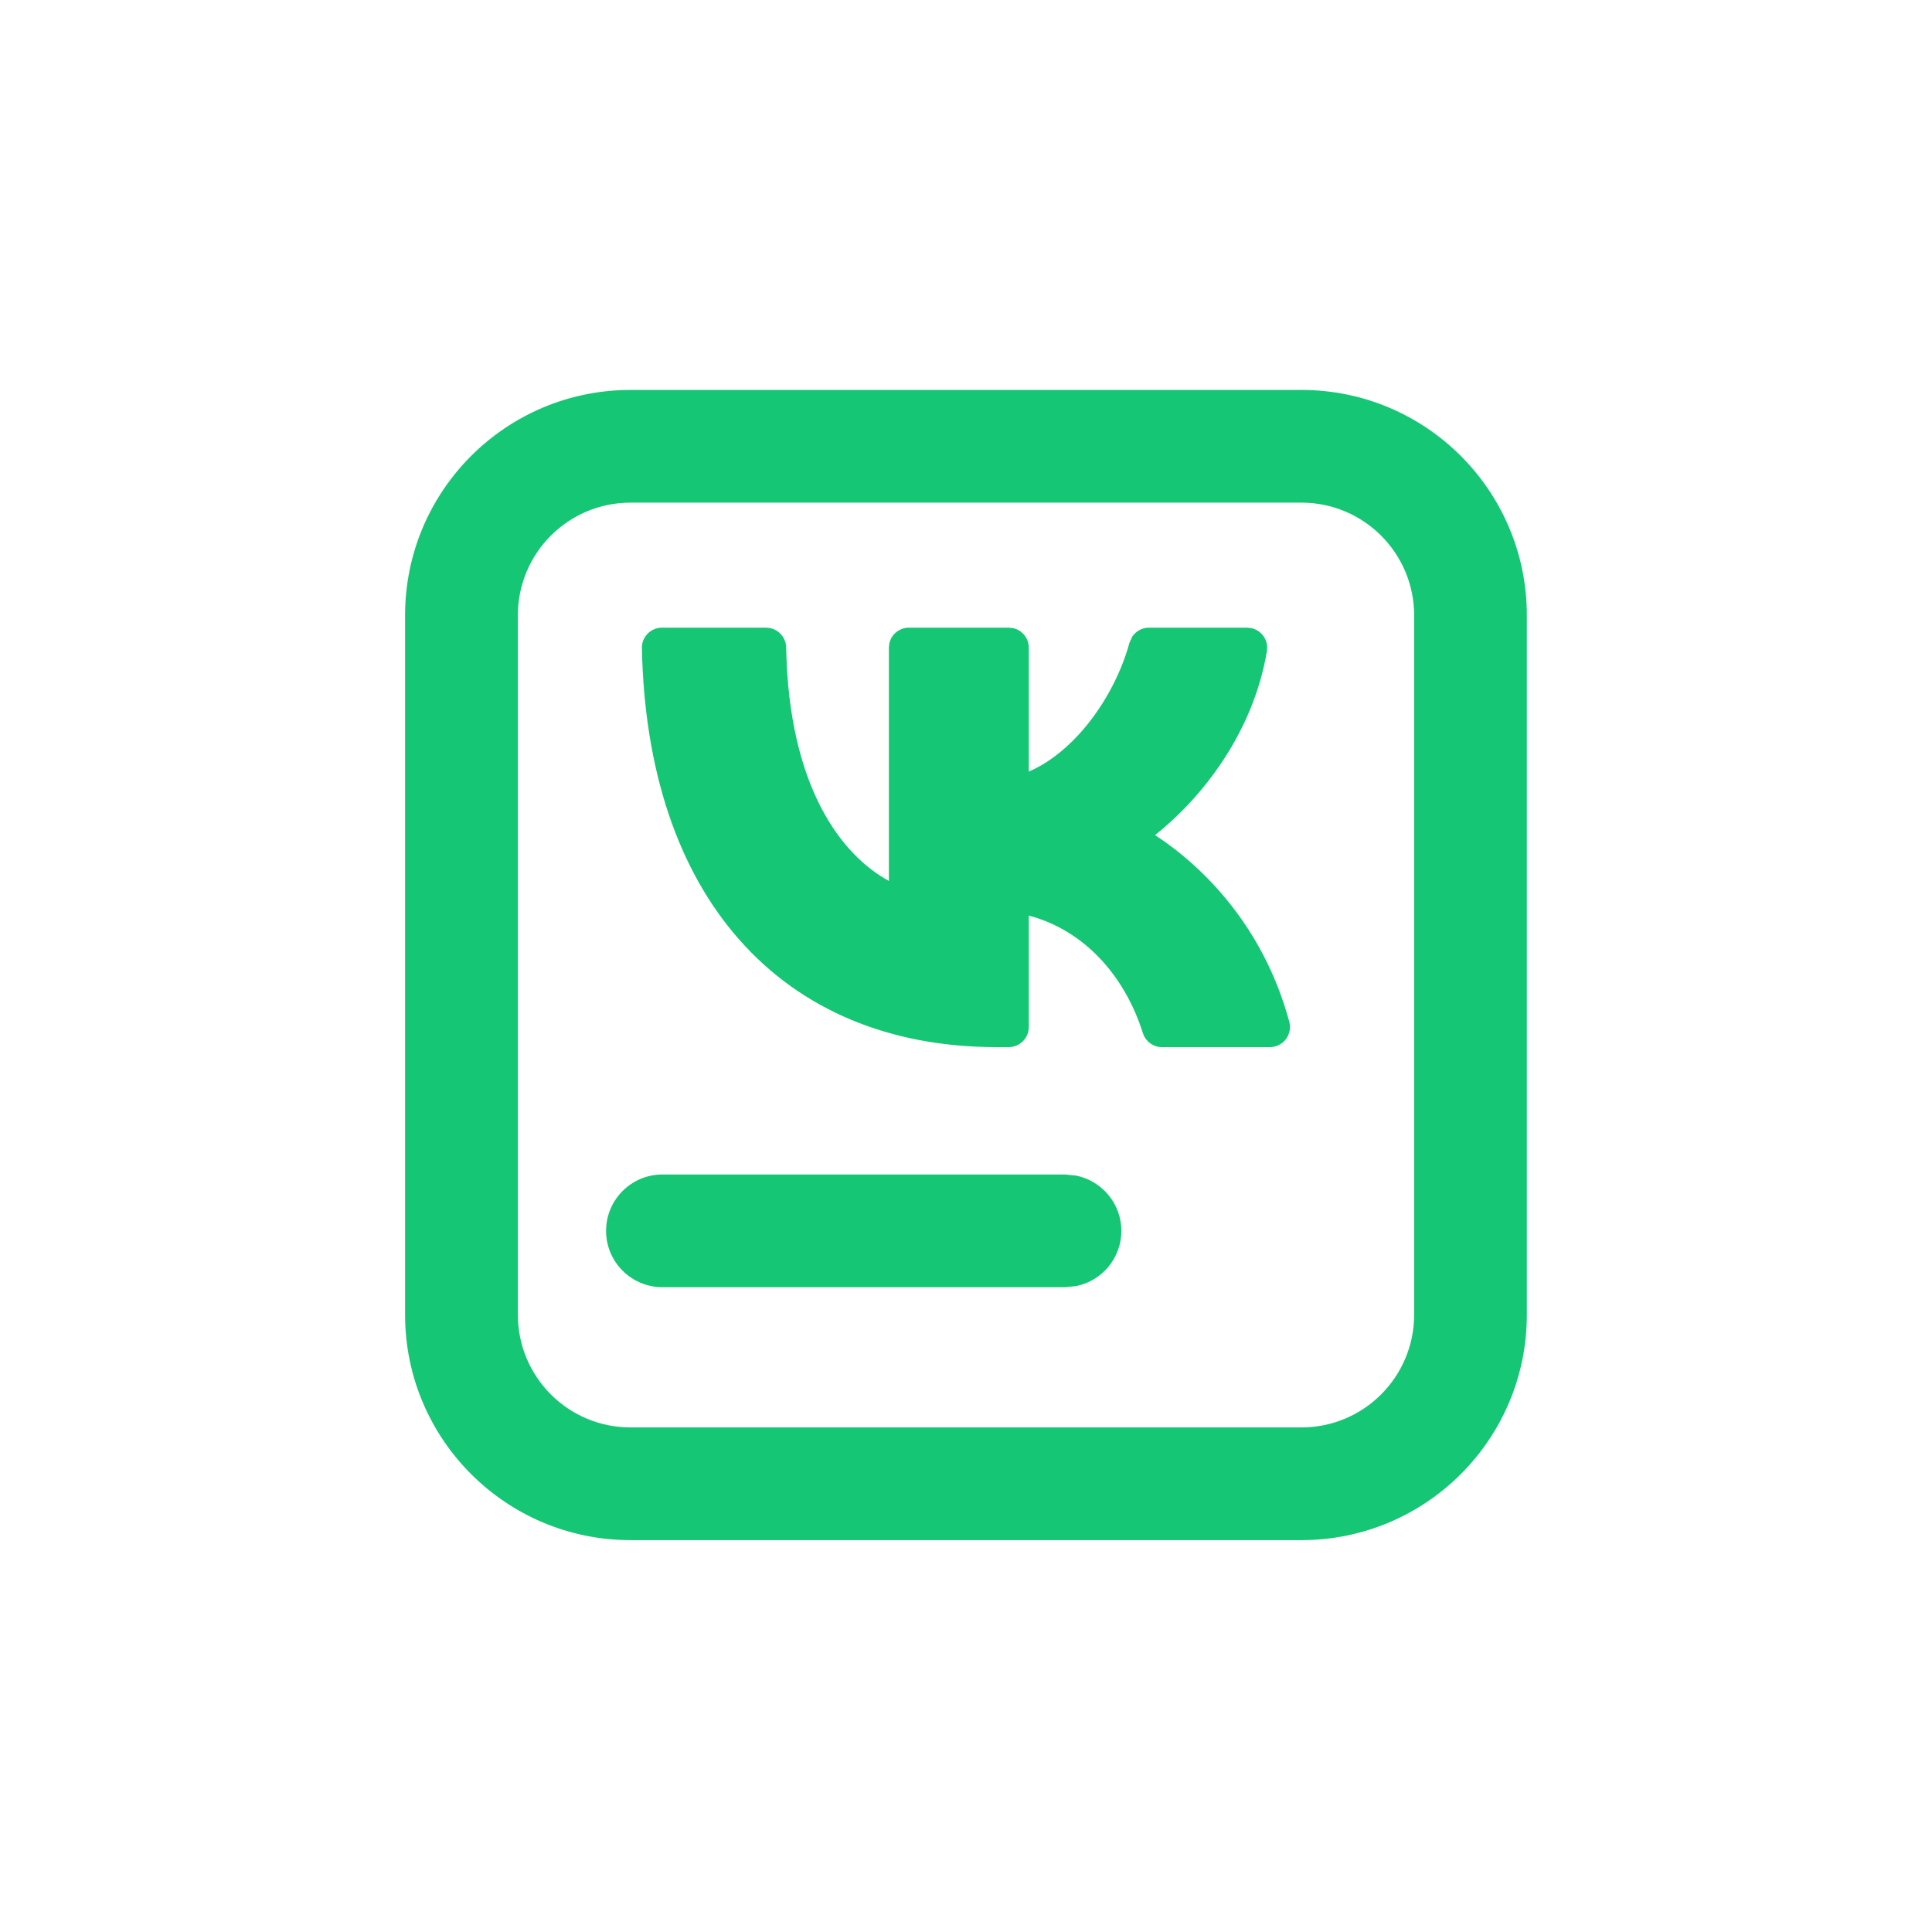 <svg width="24" height="24" viewBox="0 0 24 24" fill="none" xmlns="http://www.w3.org/2000/svg">
<path d="M13.37 14.604C13.689 14.67 13.93 14.952 13.93 15.29C13.93 15.629 13.689 15.911 13.37 15.976L13.229 15.99H8.229C7.843 15.99 7.529 15.677 7.529 15.29C7.529 14.903 7.843 14.59 8.229 14.59H13.229L13.37 14.604Z" fill="#15C674"/>
<path d="M9.565 7.802C9.678 7.825 9.763 7.923 9.766 8.042C9.798 9.797 10.468 10.632 11.042 10.943V8.047L11.047 7.996C11.07 7.882 11.171 7.797 11.292 7.797H12.53L12.581 7.802C12.695 7.825 12.78 7.926 12.78 8.047V9.585C12.985 9.498 13.198 9.344 13.396 9.13C13.682 8.819 13.915 8.408 14.032 7.98L14.067 7.906C14.113 7.839 14.189 7.797 14.273 7.797H15.491L15.546 7.803C15.599 7.815 15.647 7.844 15.683 7.886C15.718 7.928 15.739 7.98 15.741 8.034L15.738 8.089C15.564 9.119 14.922 9.917 14.349 10.374C14.954 10.77 15.696 11.514 16.016 12.692C16.036 12.768 16.02 12.848 15.973 12.91C15.925 12.972 15.852 13.008 15.774 13.008H14.435C14.326 13.008 14.23 12.937 14.197 12.833C13.968 12.106 13.453 11.55 12.78 11.374V12.758C12.78 12.896 12.668 13.008 12.53 13.008H12.383C11.046 13.008 9.949 12.542 9.182 11.671C8.418 10.804 8.005 9.563 7.974 8.052C7.972 7.985 7.998 7.92 8.045 7.872C8.092 7.824 8.156 7.797 8.224 7.797H9.516L9.565 7.802Z" fill="#15C674"/>
<path fill-rule="evenodd" clip-rule="evenodd" d="M16.167 4.844C17.713 4.844 18.967 6.097 18.967 7.644V16.332C18.967 17.878 17.713 19.132 16.167 19.132H7.832C6.286 19.132 5.032 17.878 5.032 16.332V7.644C5.032 6.097 6.286 4.844 7.832 4.844H16.167ZM7.832 6.244C7.059 6.244 6.433 6.871 6.433 7.644V16.332C6.433 17.105 7.059 17.732 7.832 17.732H16.167C16.94 17.732 17.567 17.105 17.567 16.332V7.644C17.567 6.871 16.94 6.244 16.167 6.244H7.832Z" fill="#15C674"/>
</svg>
